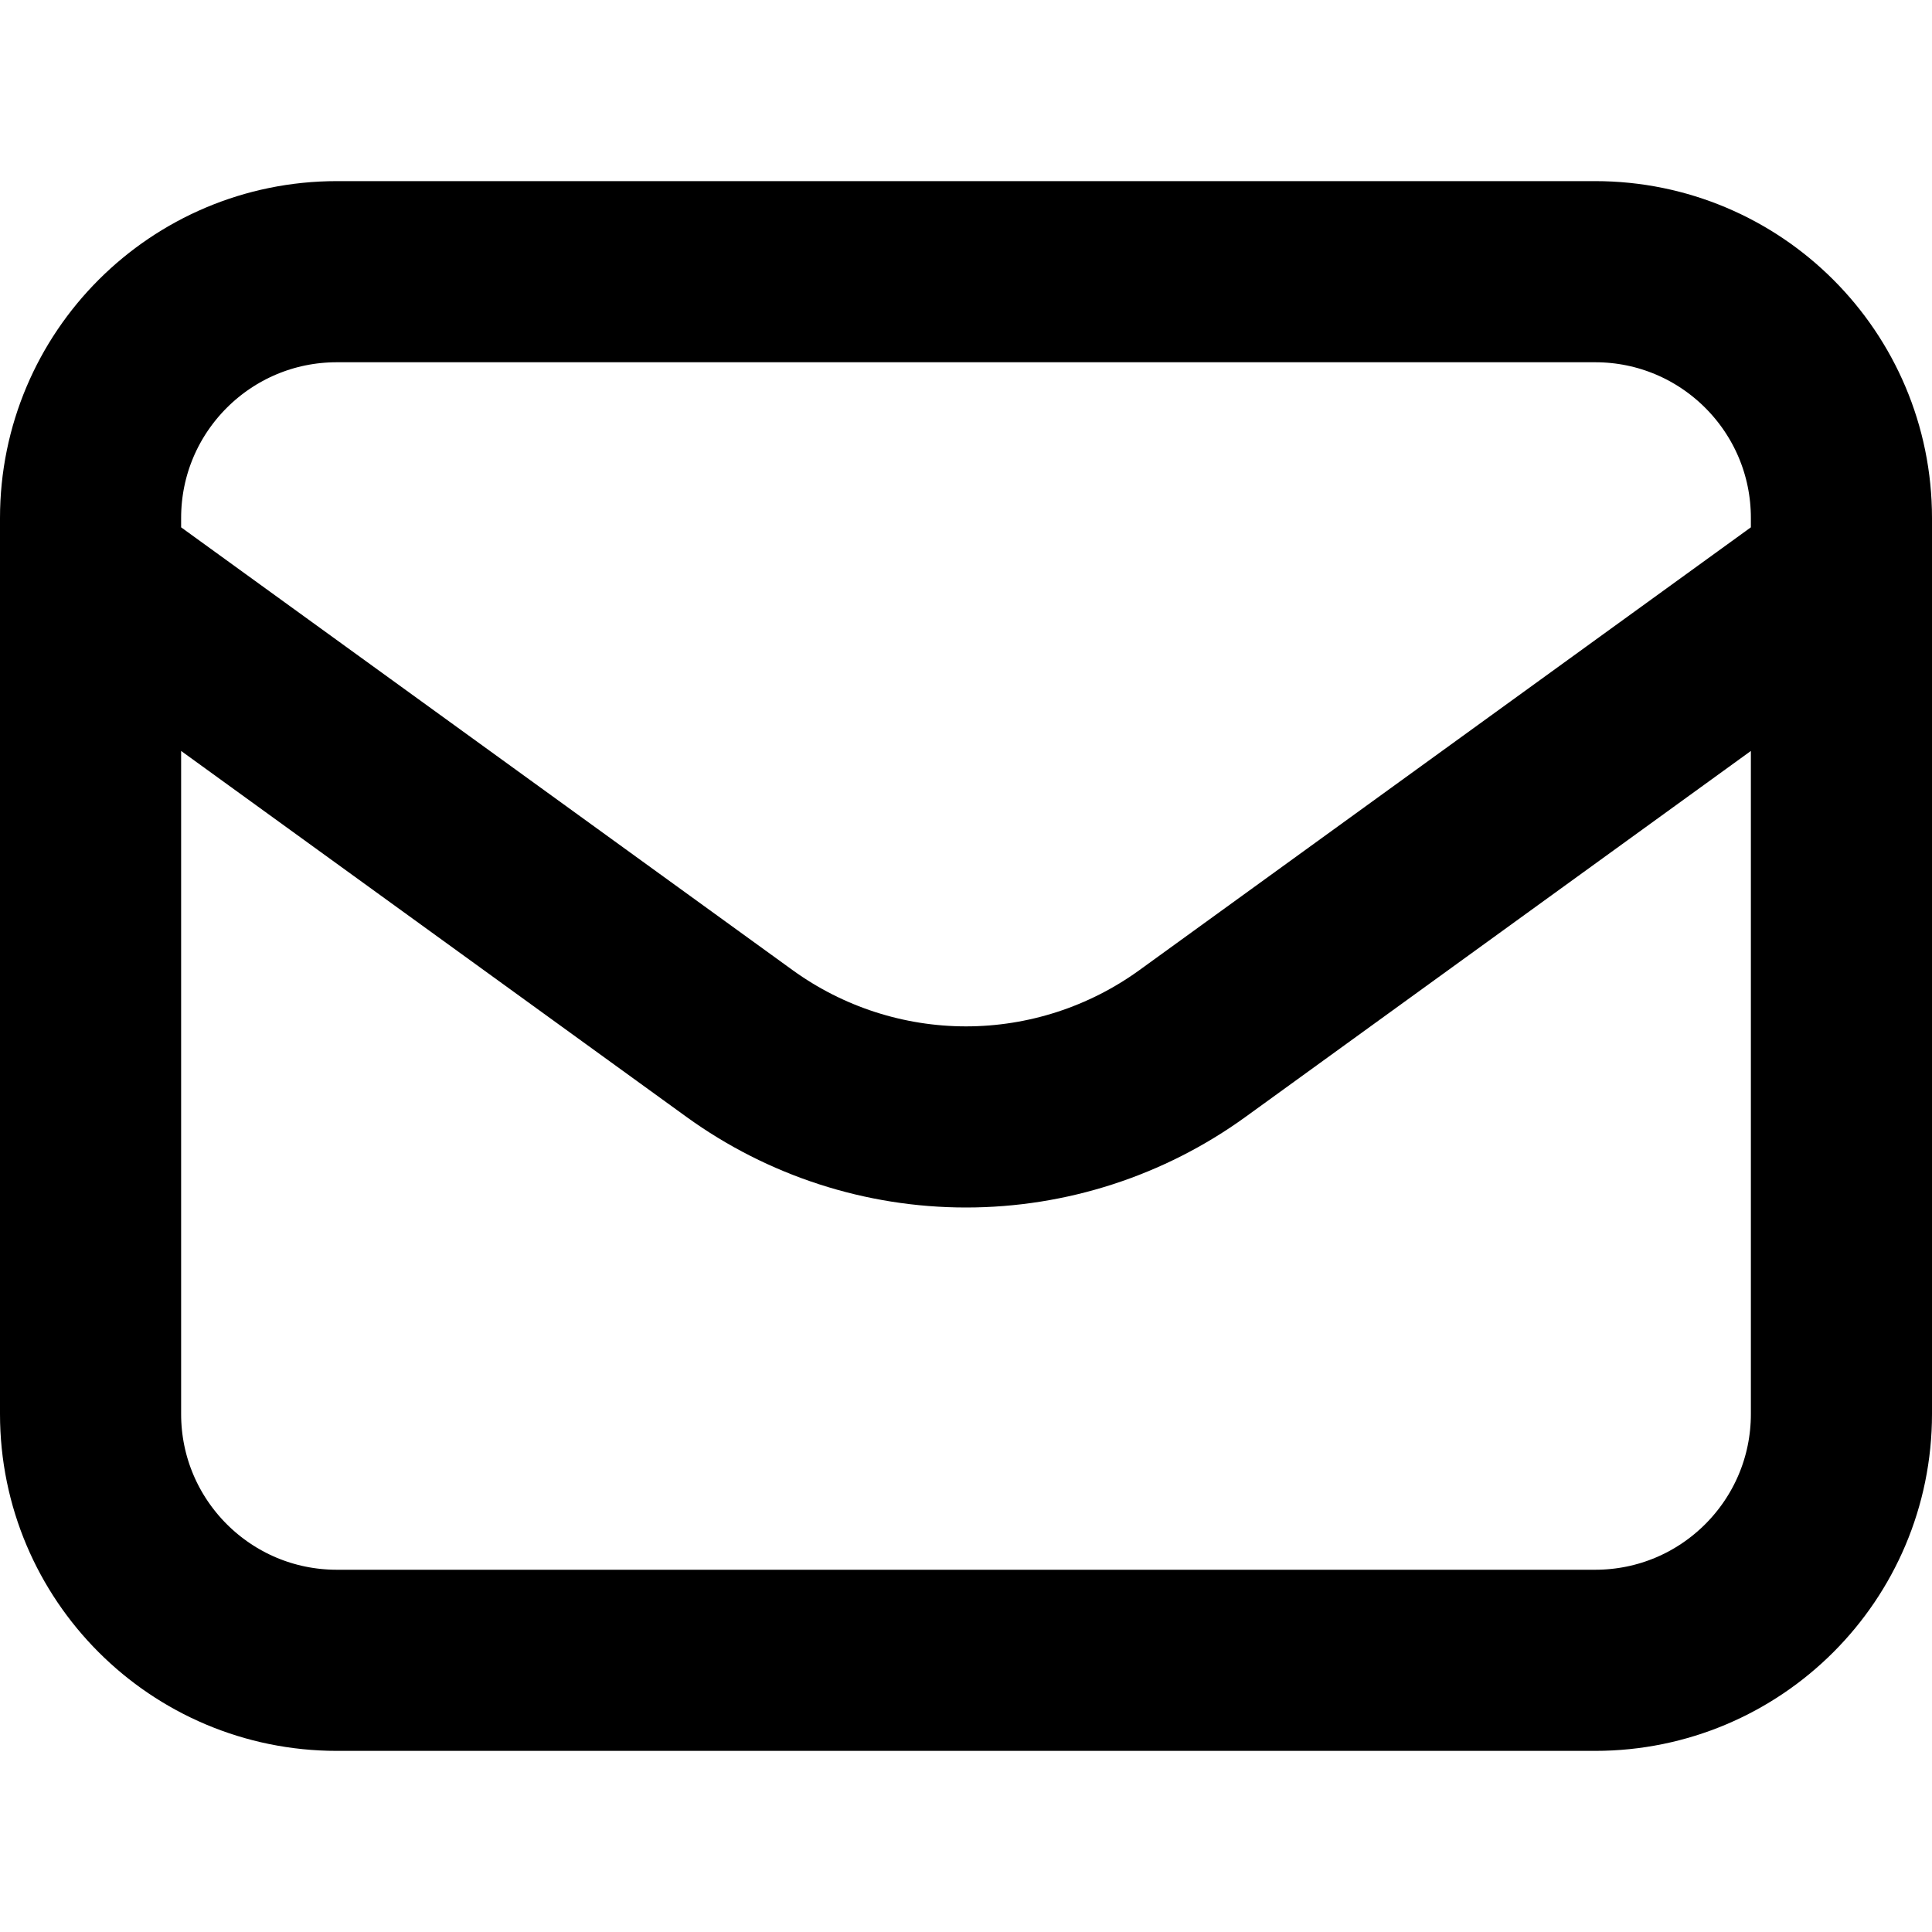 <svg
  width="16"
  height="16"
  viewBox="0 0 16 16"
  fill="none"
  xmlns="http://www.w3.org/2000/svg"
  data-fui-icon="true"
>
  <path
    d="M0.75 4.75L6.126 8.643C6.671 9.037 7.327 9.25 8 9.25C8.673 9.25 9.329 9.037 9.874 8.643L15.25 4.75M2.79 13.75H13.21C14.337 13.75 15.25 12.837 15.25 11.71V4.29C15.25 3.163 14.337 2.25 13.21 2.25H2.79C1.663 2.25 0.75 3.163 0.75 4.29V11.71C0.75 12.837 1.663 13.75 2.79 13.75Z"
    stroke="currentColor"
    stroke-width="1.5"
    stroke-linecap="round"
    stroke-linejoin="round"
  />
</svg>
